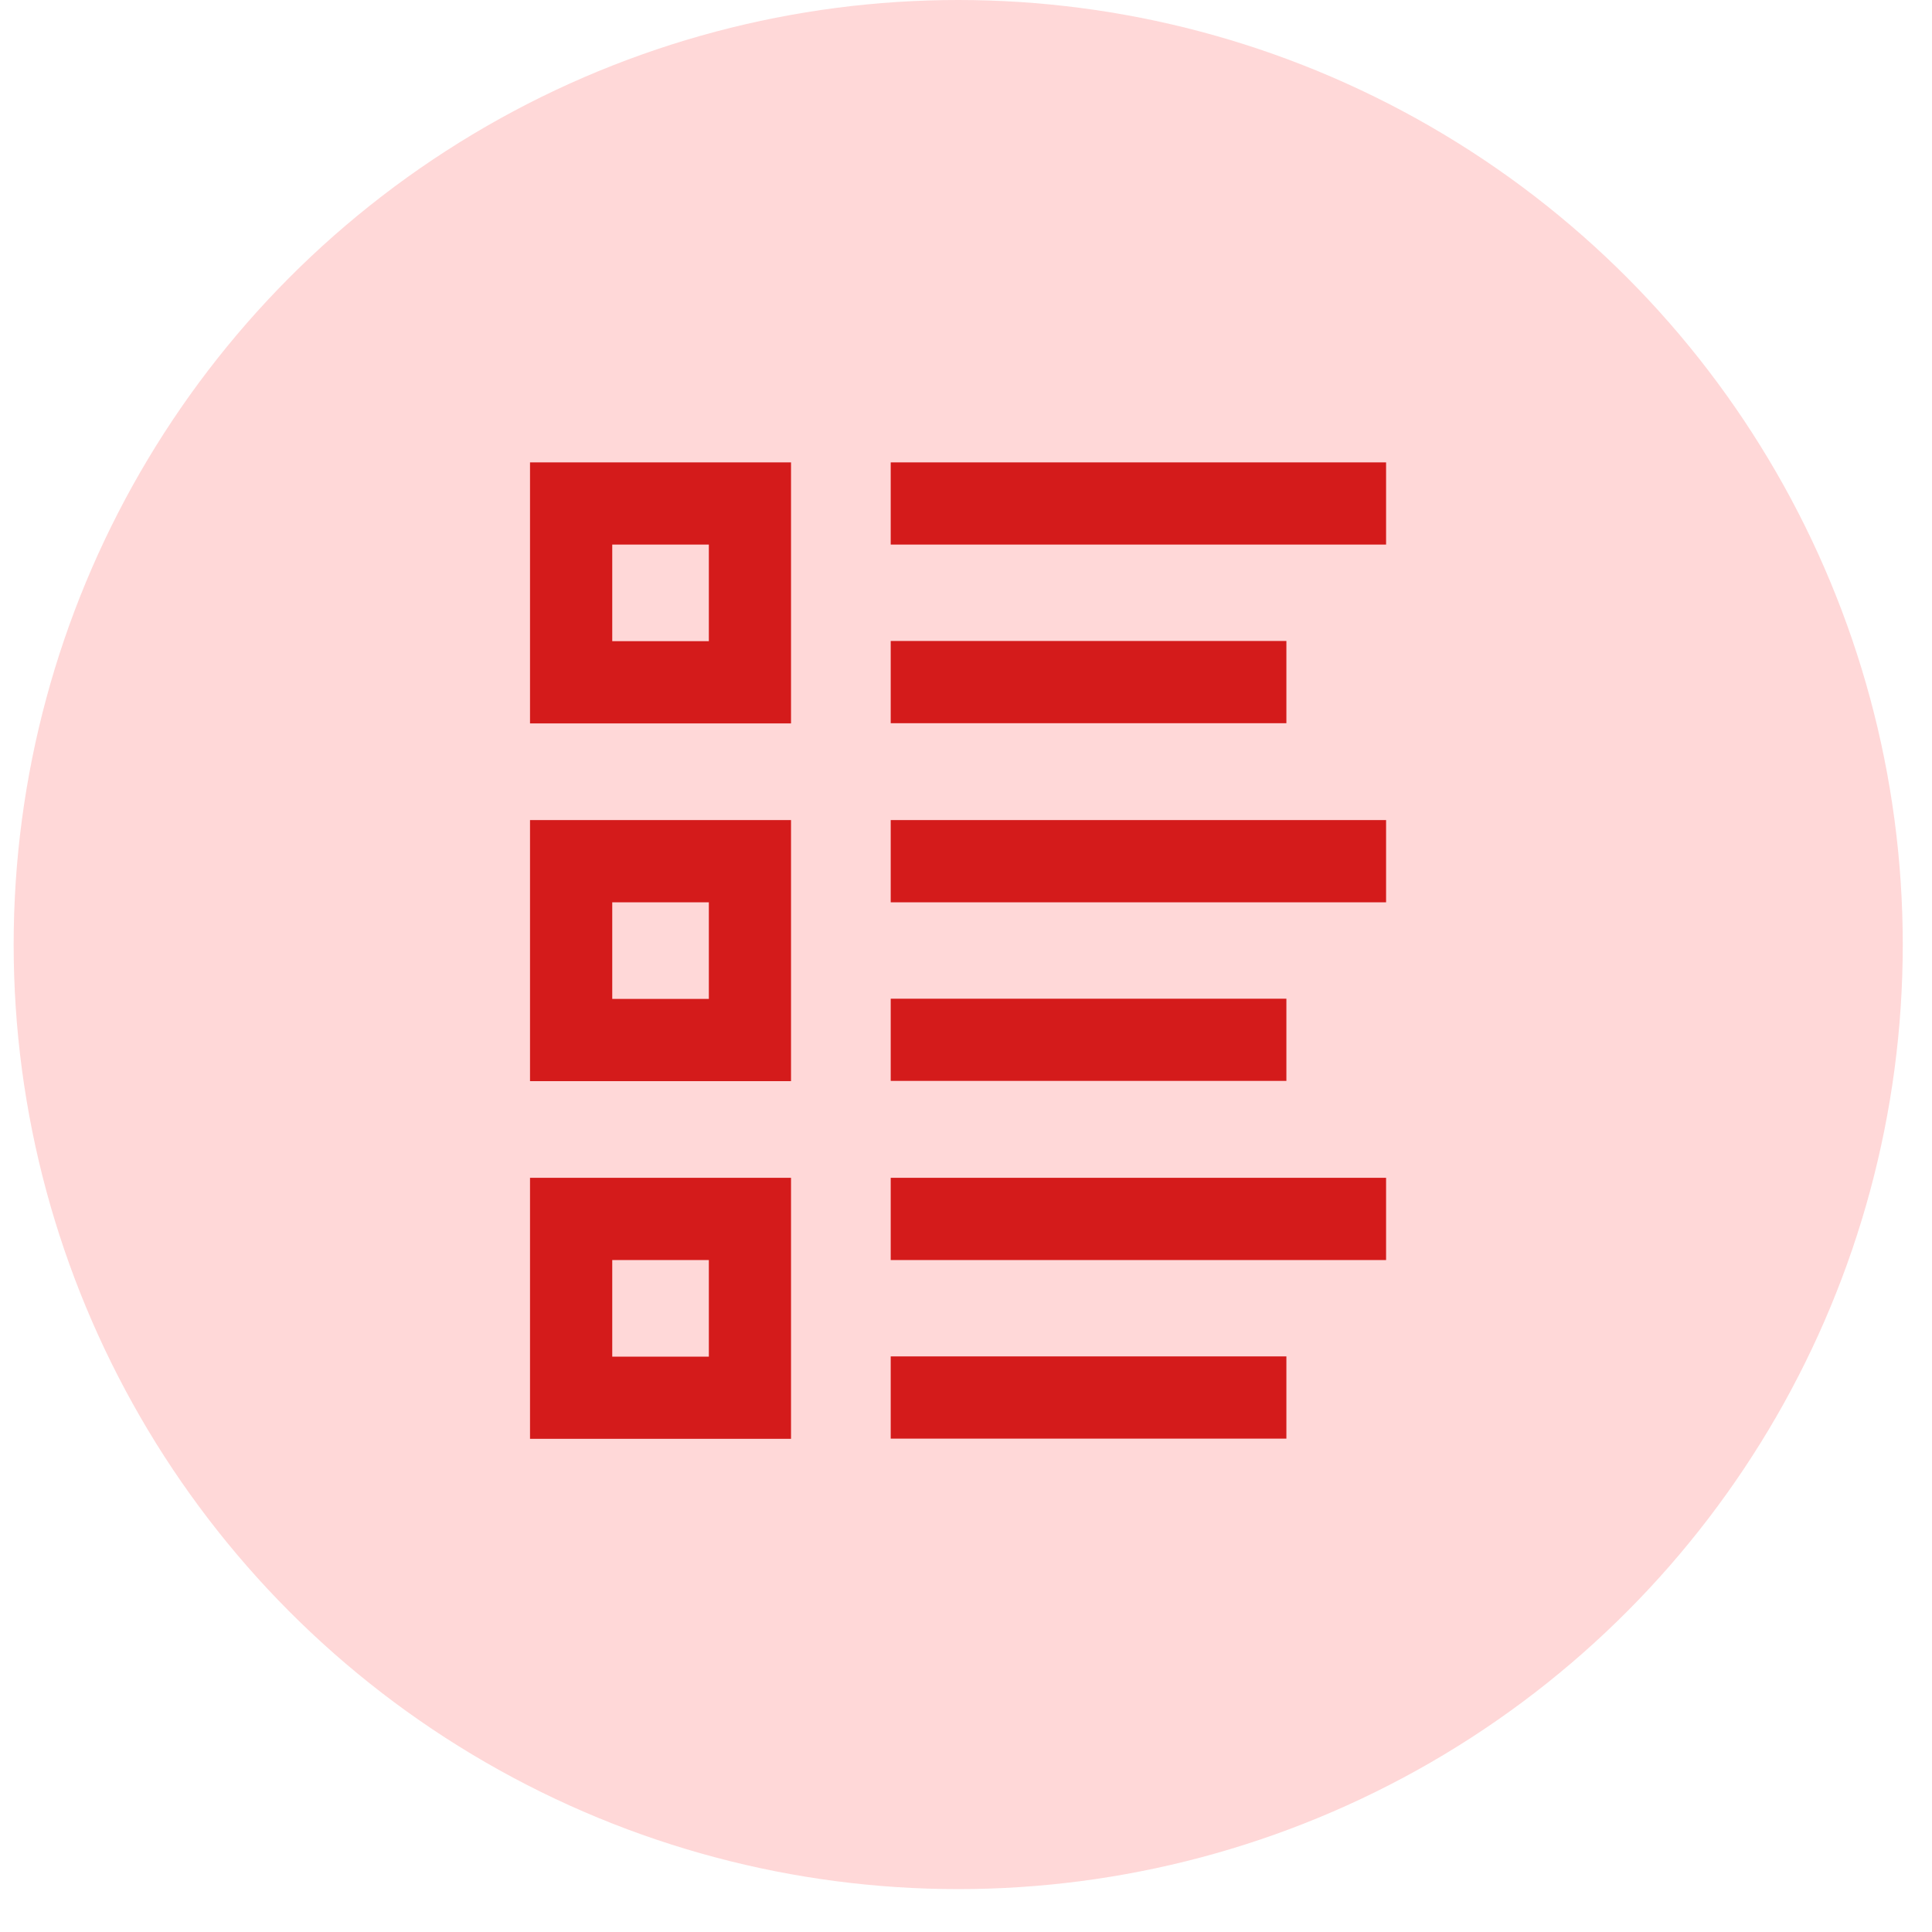 <svg width="30" height="30" viewBox="0 0 30 30" fill="none" xmlns="http://www.w3.org/2000/svg">
<circle cx="14.879" cy="14.667" r="14.667" fill="#FFD8D8"/>
<path d="M8.23 11.233H12.283L12.283 7.18H8.23L8.23 11.233ZM9.507 8.456H11.007V9.956H9.507V8.456Z" fill="#D41B1B"/>
<path d="M13.831 7.18H21.523V8.456H13.831V7.18Z" fill="#D41B1B"/>
<path d="M13.831 9.953H19.975V11.23H13.831V9.953Z" fill="#D41B1B"/>
<path d="M8.23 16.788H12.283L12.283 12.734H8.23L8.23 16.788ZM9.507 14.011H11.007V15.511H9.507V14.011Z" fill="#D41B1B"/>
<path d="M13.831 12.734H21.523V14.011H13.831V12.734Z" fill="#D41B1B"/>
<path d="M13.831 15.508H19.975V16.784H13.831V15.508Z" fill="#D41B1B"/>
<path d="M8.23 22.342H12.283L12.283 18.289H8.23L8.23 22.342ZM9.507 19.566H11.007V21.066H9.507V19.566Z" fill="#D41B1B"/>
<path d="M13.831 18.289H21.523V19.566H13.831V18.289Z" fill="#D41B1B"/>
<path d="M13.831 21.062H19.975V22.339H13.831V21.062Z" fill="#D41B1B"/>
</svg>
